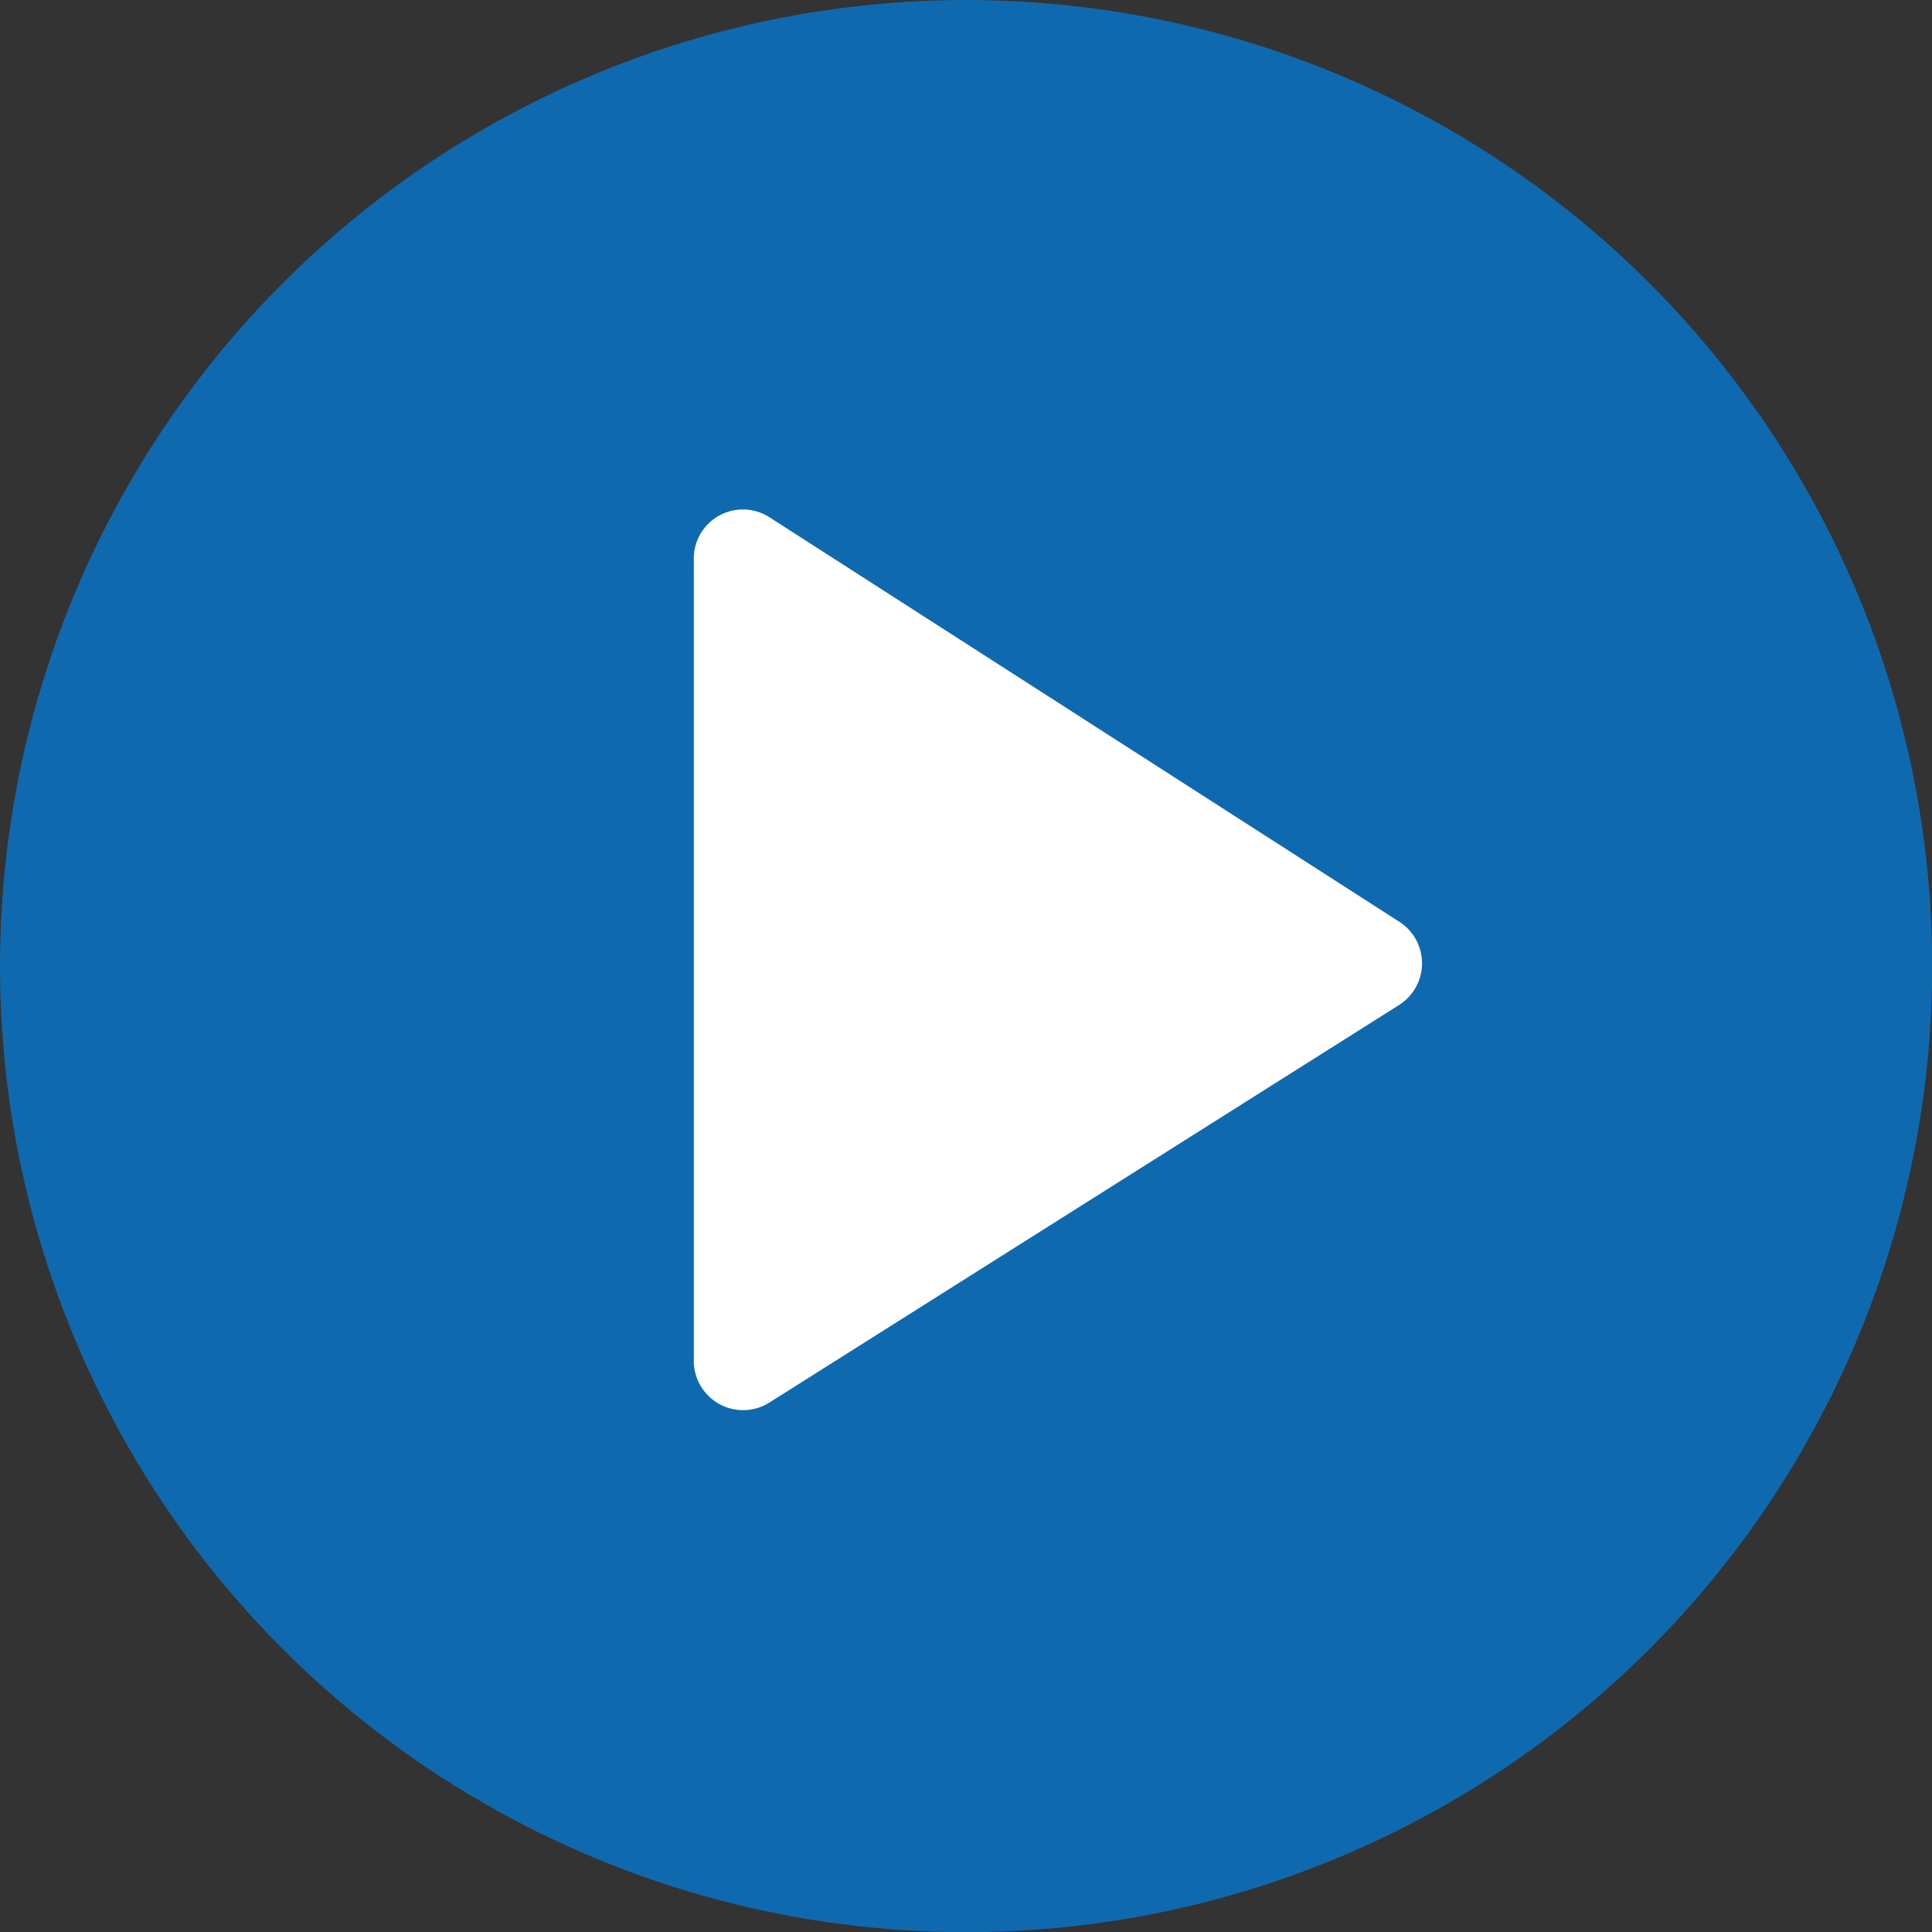 <svg xmlns="http://www.w3.org/2000/svg" viewBox="0 0 100.25 100.25"><rect x="0" y="0" width="100.25" height="100.25" fill="#333333" stroke="none"/><defs><style>.cls-1{fill:#0f69af;}.cls-2{fill:#fff;}</style></defs><title>play</title><g id="Слой_2" data-name="Слой 2"><g id="_MAIN" data-name="• MAIN"><g id="bubble"><circle class="cls-1" cx="50.13" cy="50.13" r="50.13"/><path class="cls-2" d="M36,28.93V70.62a2.56,2.56,0,0,0,3.92,2.16L72.61,52.14a2.56,2.56,0,0,0,0-4.31l-32.7-21A2.55,2.55,0,0,0,36,28.93Z"/></g></g></g></svg>